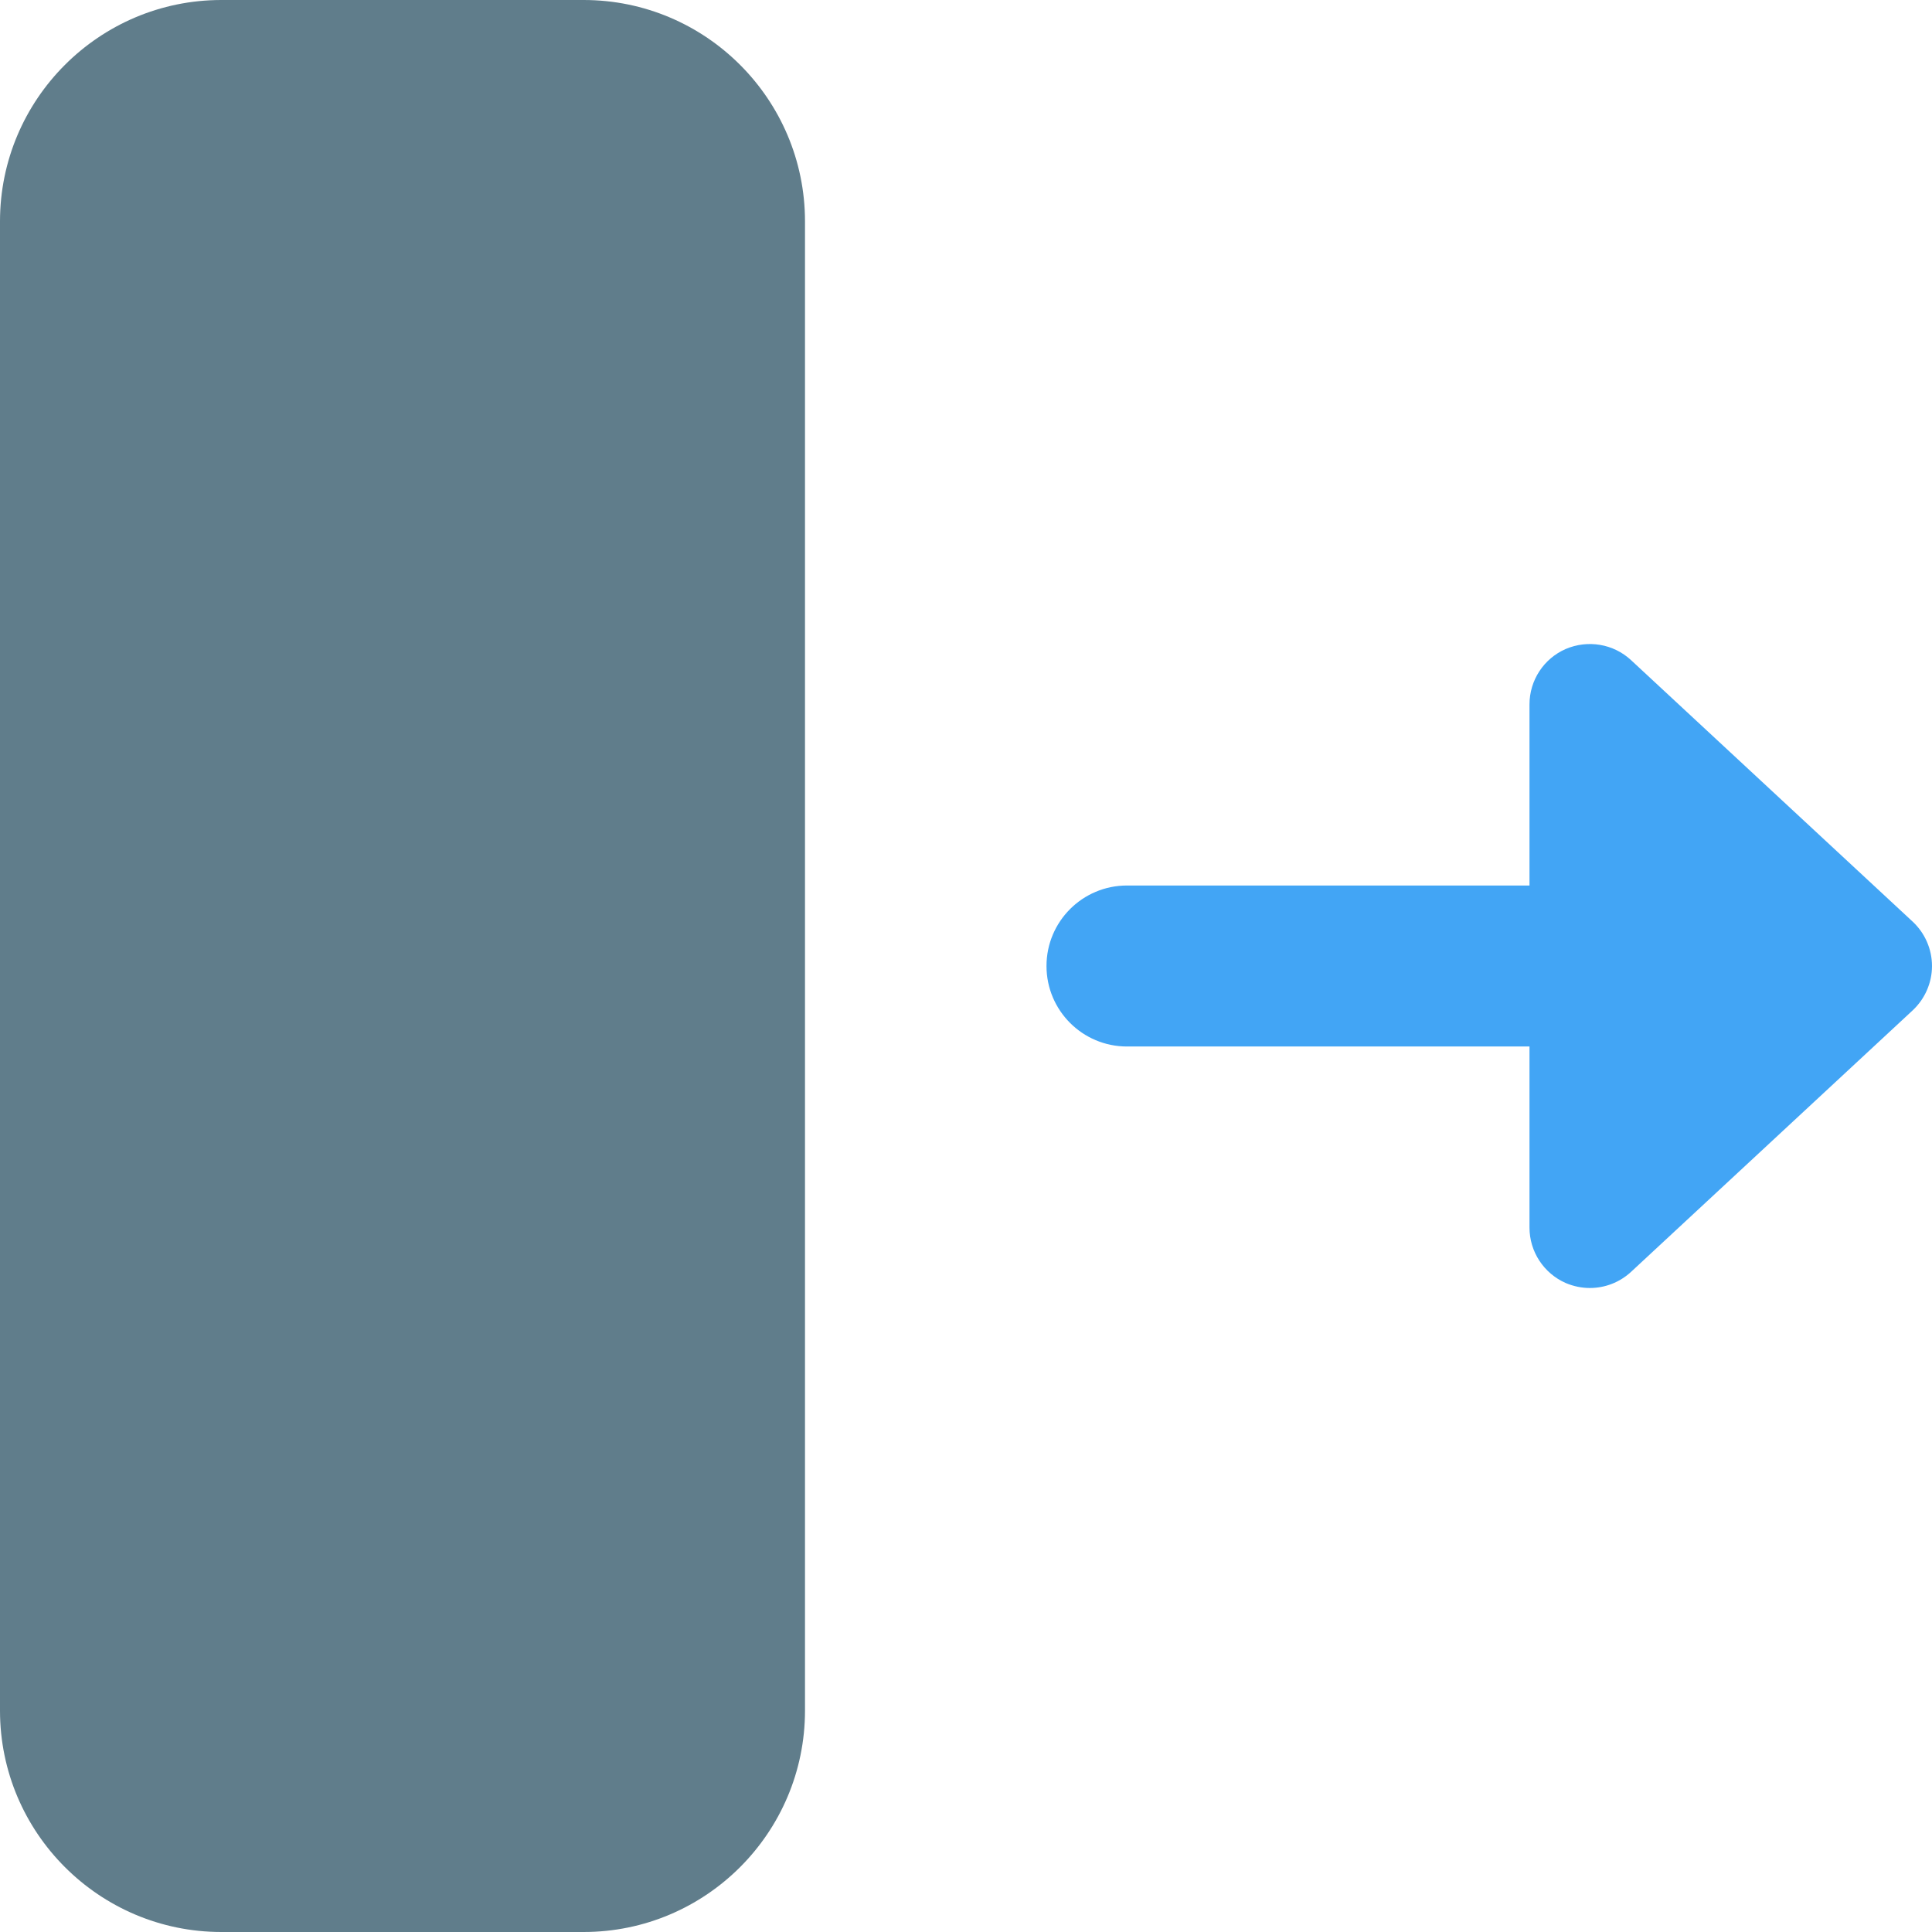 <svg height="512pt" viewBox="0 0 512 512" width="512pt" xmlns="http://www.w3.org/2000/svg"><path d="m154.668 0h-96c-32.363 0-58.668 26.305-58.668 58.668v394.664c0 32.363 26.305 58.668 58.668 58.668h96c32.363 0 58.664-26.305 58.664-58.668v-394.664c0-32.363-26.301-58.668-58.664-58.668zm0 0" fill="#607d8b"/><path d="m506.902 244.266-74.668-69.332c-4.672-4.332-11.457-5.441-17.301-2.945-5.824 2.539-9.602 8.301-9.602 14.68v48h-106.664c-11.797 0-21.336 9.555-21.336 21.332s9.539 21.332 21.336 21.332h106.664v48c0 6.359 3.777 12.117 9.602 14.68 2.07.875 4.223 1.32 6.398 1.32 3.969 0 7.875-1.469 10.902-4.266l74.668-69.332c3.242-3.051 5.098-7.297 5.098-11.734s-1.855-8.703-5.098-11.734zm0 0" fill="#42a5f5"/></svg>